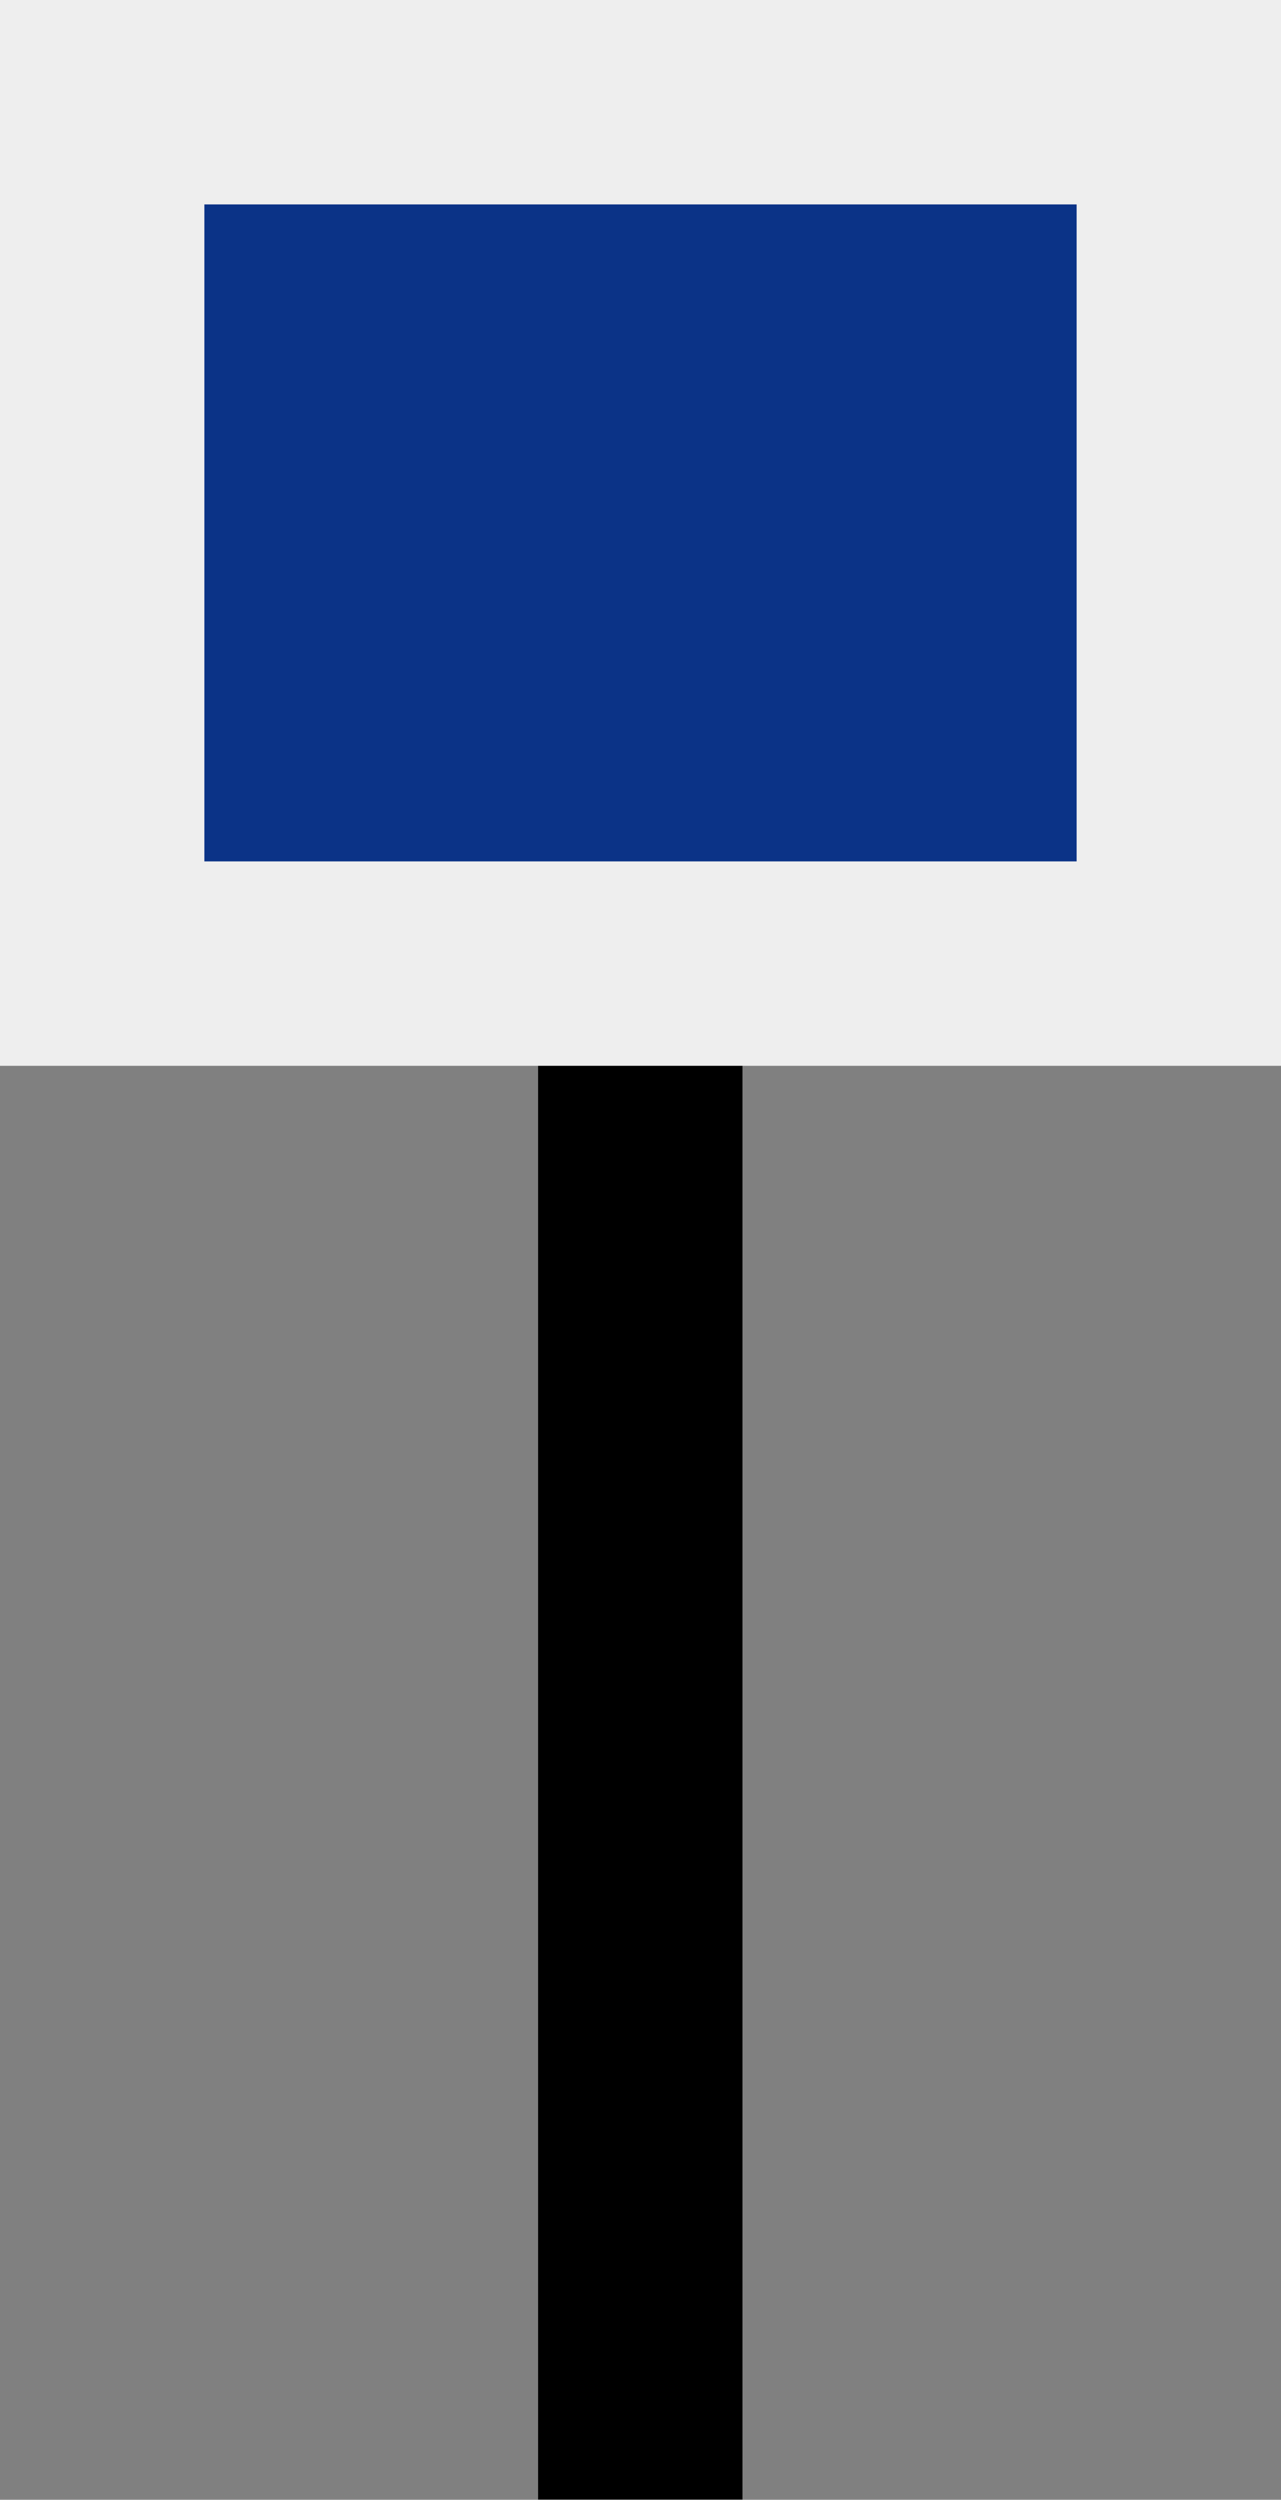 <?xml version="1.0" encoding="UTF-8" standalone="no"?>
<!-- Created with Inkscape (http://www.inkscape.org/) -->

<svg
   width="6.268mm"
   height="12.229mm"
   viewBox="0 0 6.268 12.229"
   version="1.1"
   id="svg5"
   inkscape:export-filename=".\bus-depot.svg"
   inkscape:export-xdpi="96"
   inkscape:export-ydpi="96"
   sodipodi:docname="business.svg"
   xmlns:inkscape="http://www.inkscape.org/namespaces/inkscape"
   xmlns:sodipodi="http://sodipodi.sourceforge.net/DTD/sodipodi-0.dtd"
   xmlns="http://www.w3.org/2000/svg"
   xmlns:svg="http://www.w3.org/2000/svg">
  <rect x="0" y="0" width="6.268" height="12.229" fill="#808080" stroke="none"/>
  <sodipodi:namedview
     id="namedview7"
     pagecolor="#505050"
     bordercolor="#eeeeee"
     borderopacity="1"
     inkscape:showpageshadow="0"
     inkscape:pageopacity="0"
     inkscape:pagecheckerboard="0"
     inkscape:deskcolor="#505050"
     inkscape:document-units="mm"
     showgrid="false"
     showguides="true" />
  <defs
     id="defs2" />
  <g
     inkscape:label="Layer 1"
     inkscape:groupmode="layer"
     id="layer1"
     transform="translate(-16.187,-50.125)">
    <path
       style="fill:none;fill-rule:evenodd;stroke:#000000;stroke-width:1;paint-order:markers stroke fill"
       d="m 19.32,54.839 v 7.514"
       id="path9042" />
    <rect
       style="fill:#0b3387;fill-opacity:1;fill-rule:evenodd;stroke:#eeeeee;stroke-width:1;stroke-opacity:1;paint-order:markers stroke fill"
       id="rect9040"
       width="5.268"
       height="4.214"
       x="16.687"
       y="50.625" />
  </g>
</svg>
